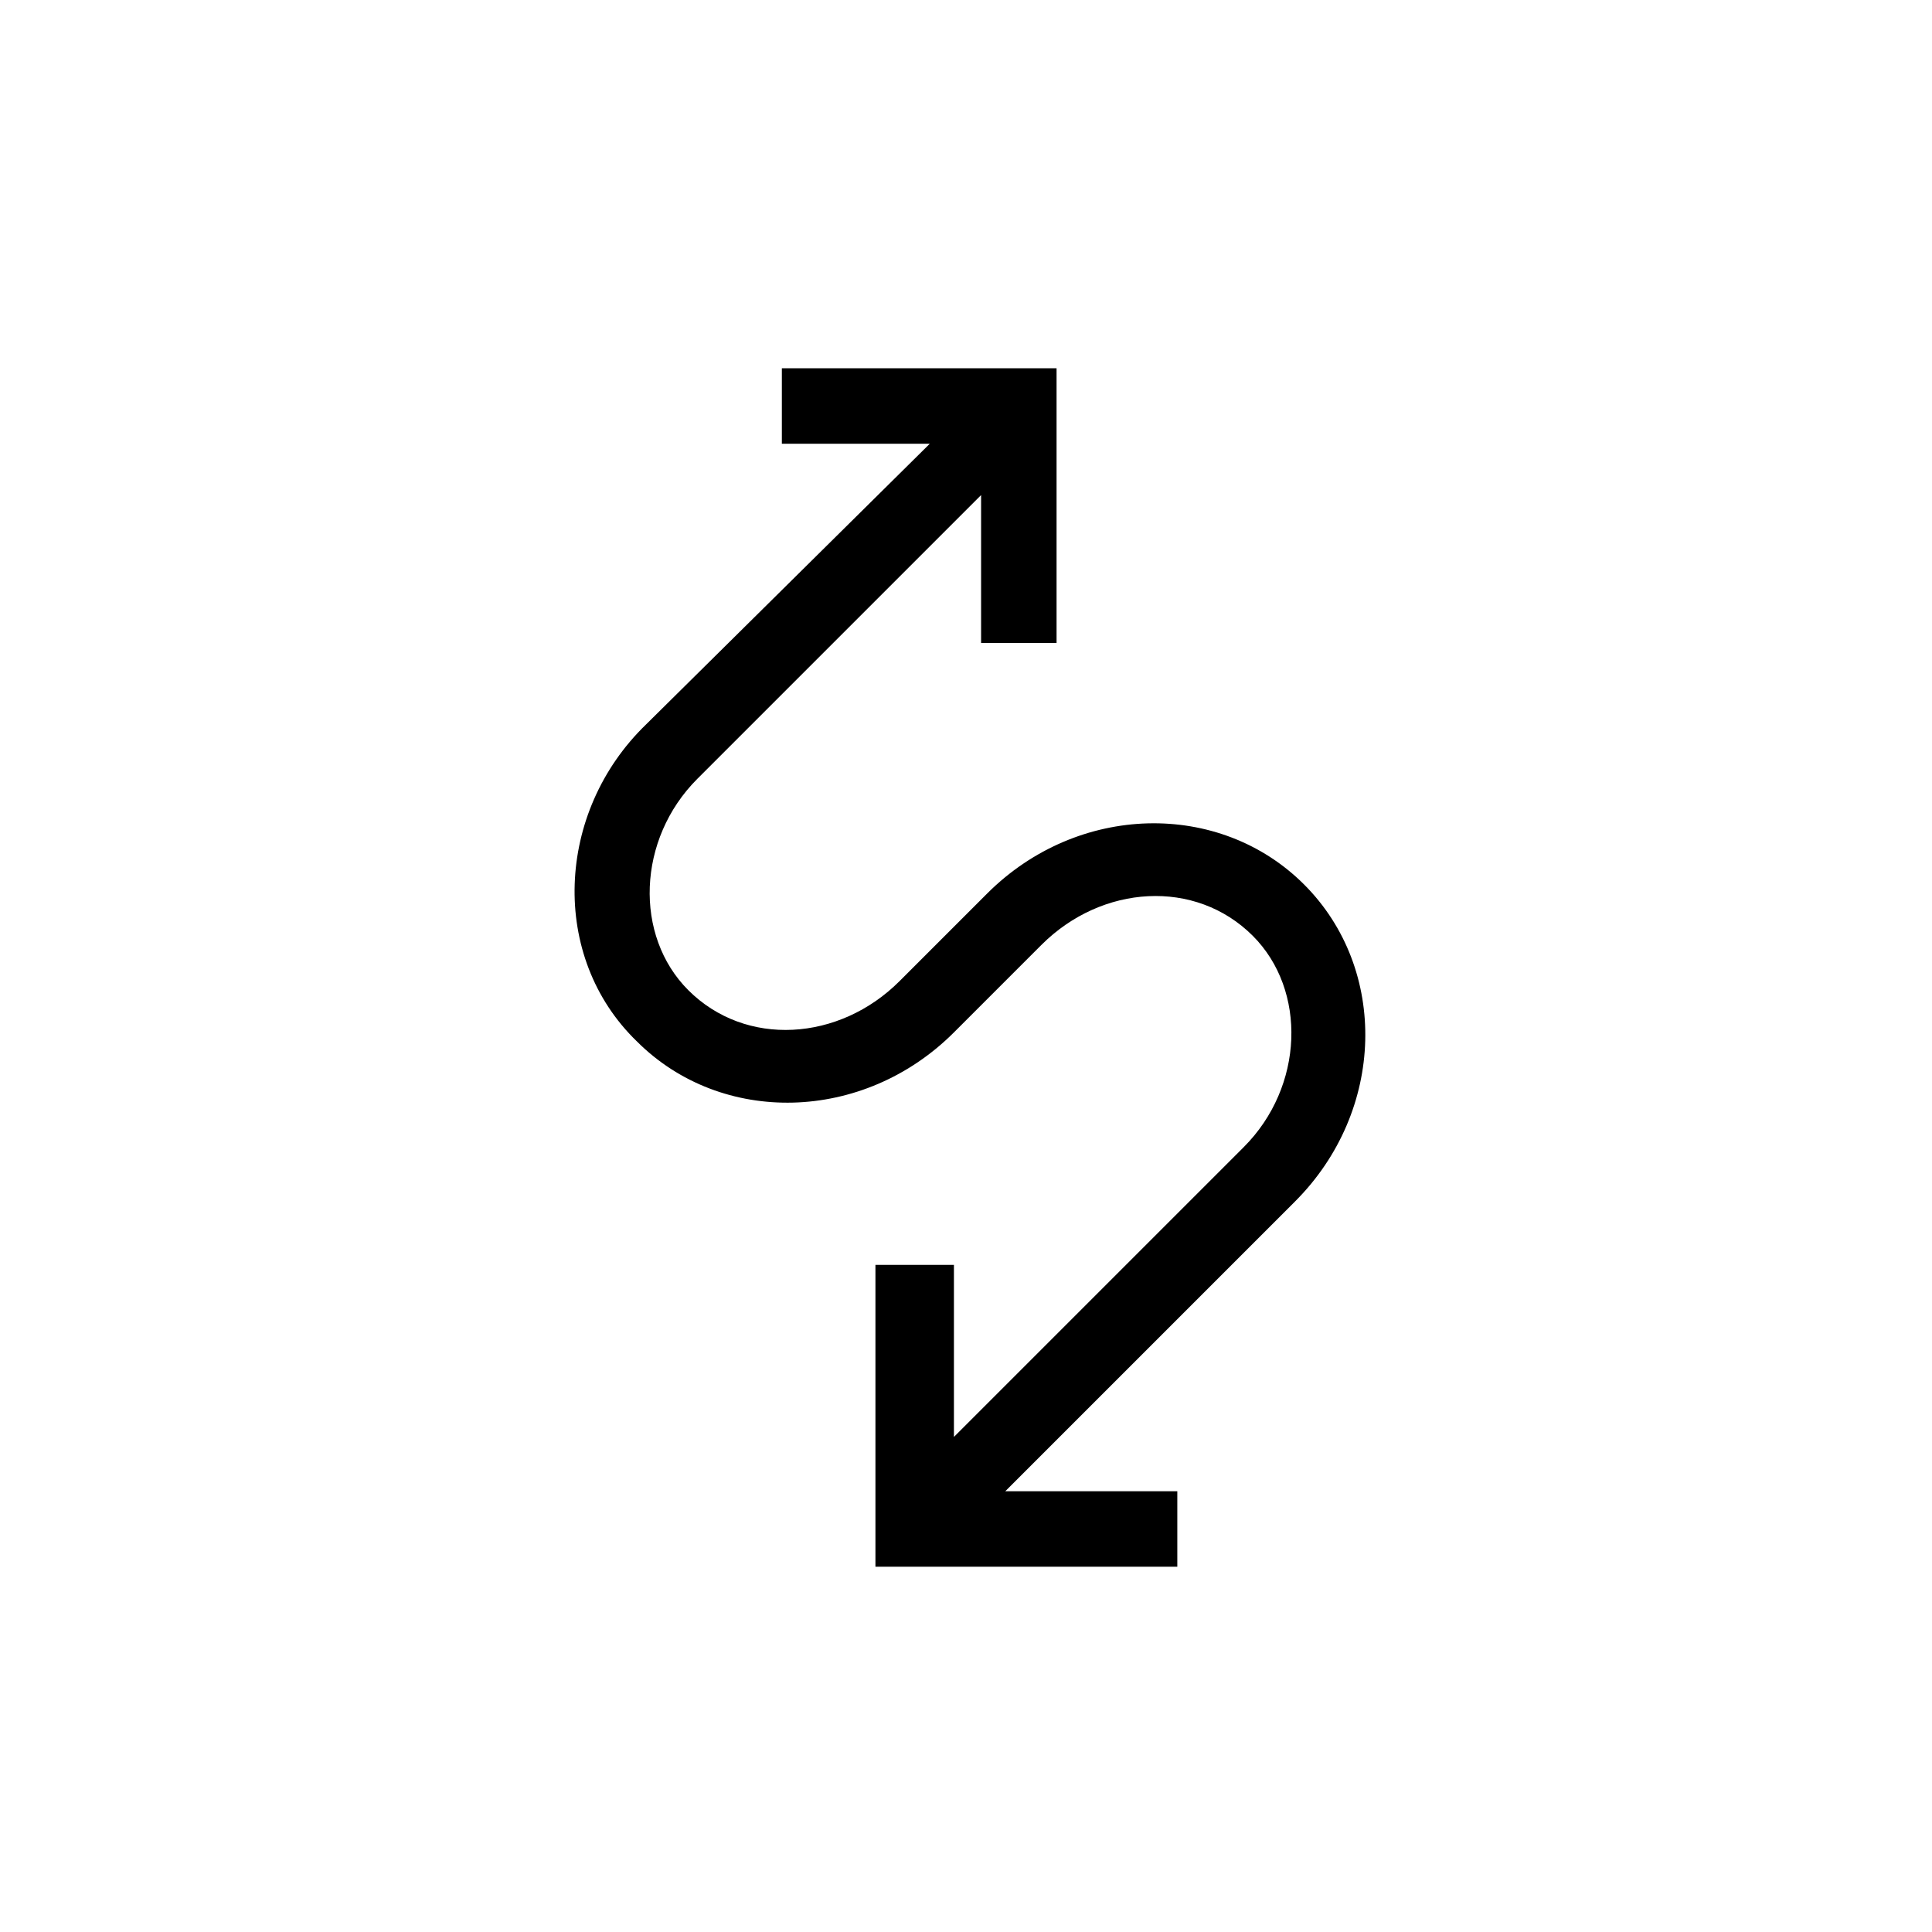 <svg viewBox="0 0 1024 1024" xmlns="http://www.w3.org/2000/svg" width="200" height="200"><defs><style/></defs><path d="M337.6 552c44.8 44.8 120 43.2 168-4.8l46.4-46.4c32-32 81.6-35.2 112-4.8 28.8 28.8 27.2 80-4.8 112L505.6 761.6v-91.2H464v160h160v-40h-91.2l153.6-153.6c48-48 49.6-123.2 4.8-168-44.8-44.8-120-43.2-168 4.8L476.8 520c-32 32-81.6 35.2-112 4.8-28.8-28.8-27.2-80 4.8-112L520 262.4v78.4h40V195.2H414.4v40h78.4L342.4 384c-48 46.4-51.2 123.2-4.8 168z"/></svg>